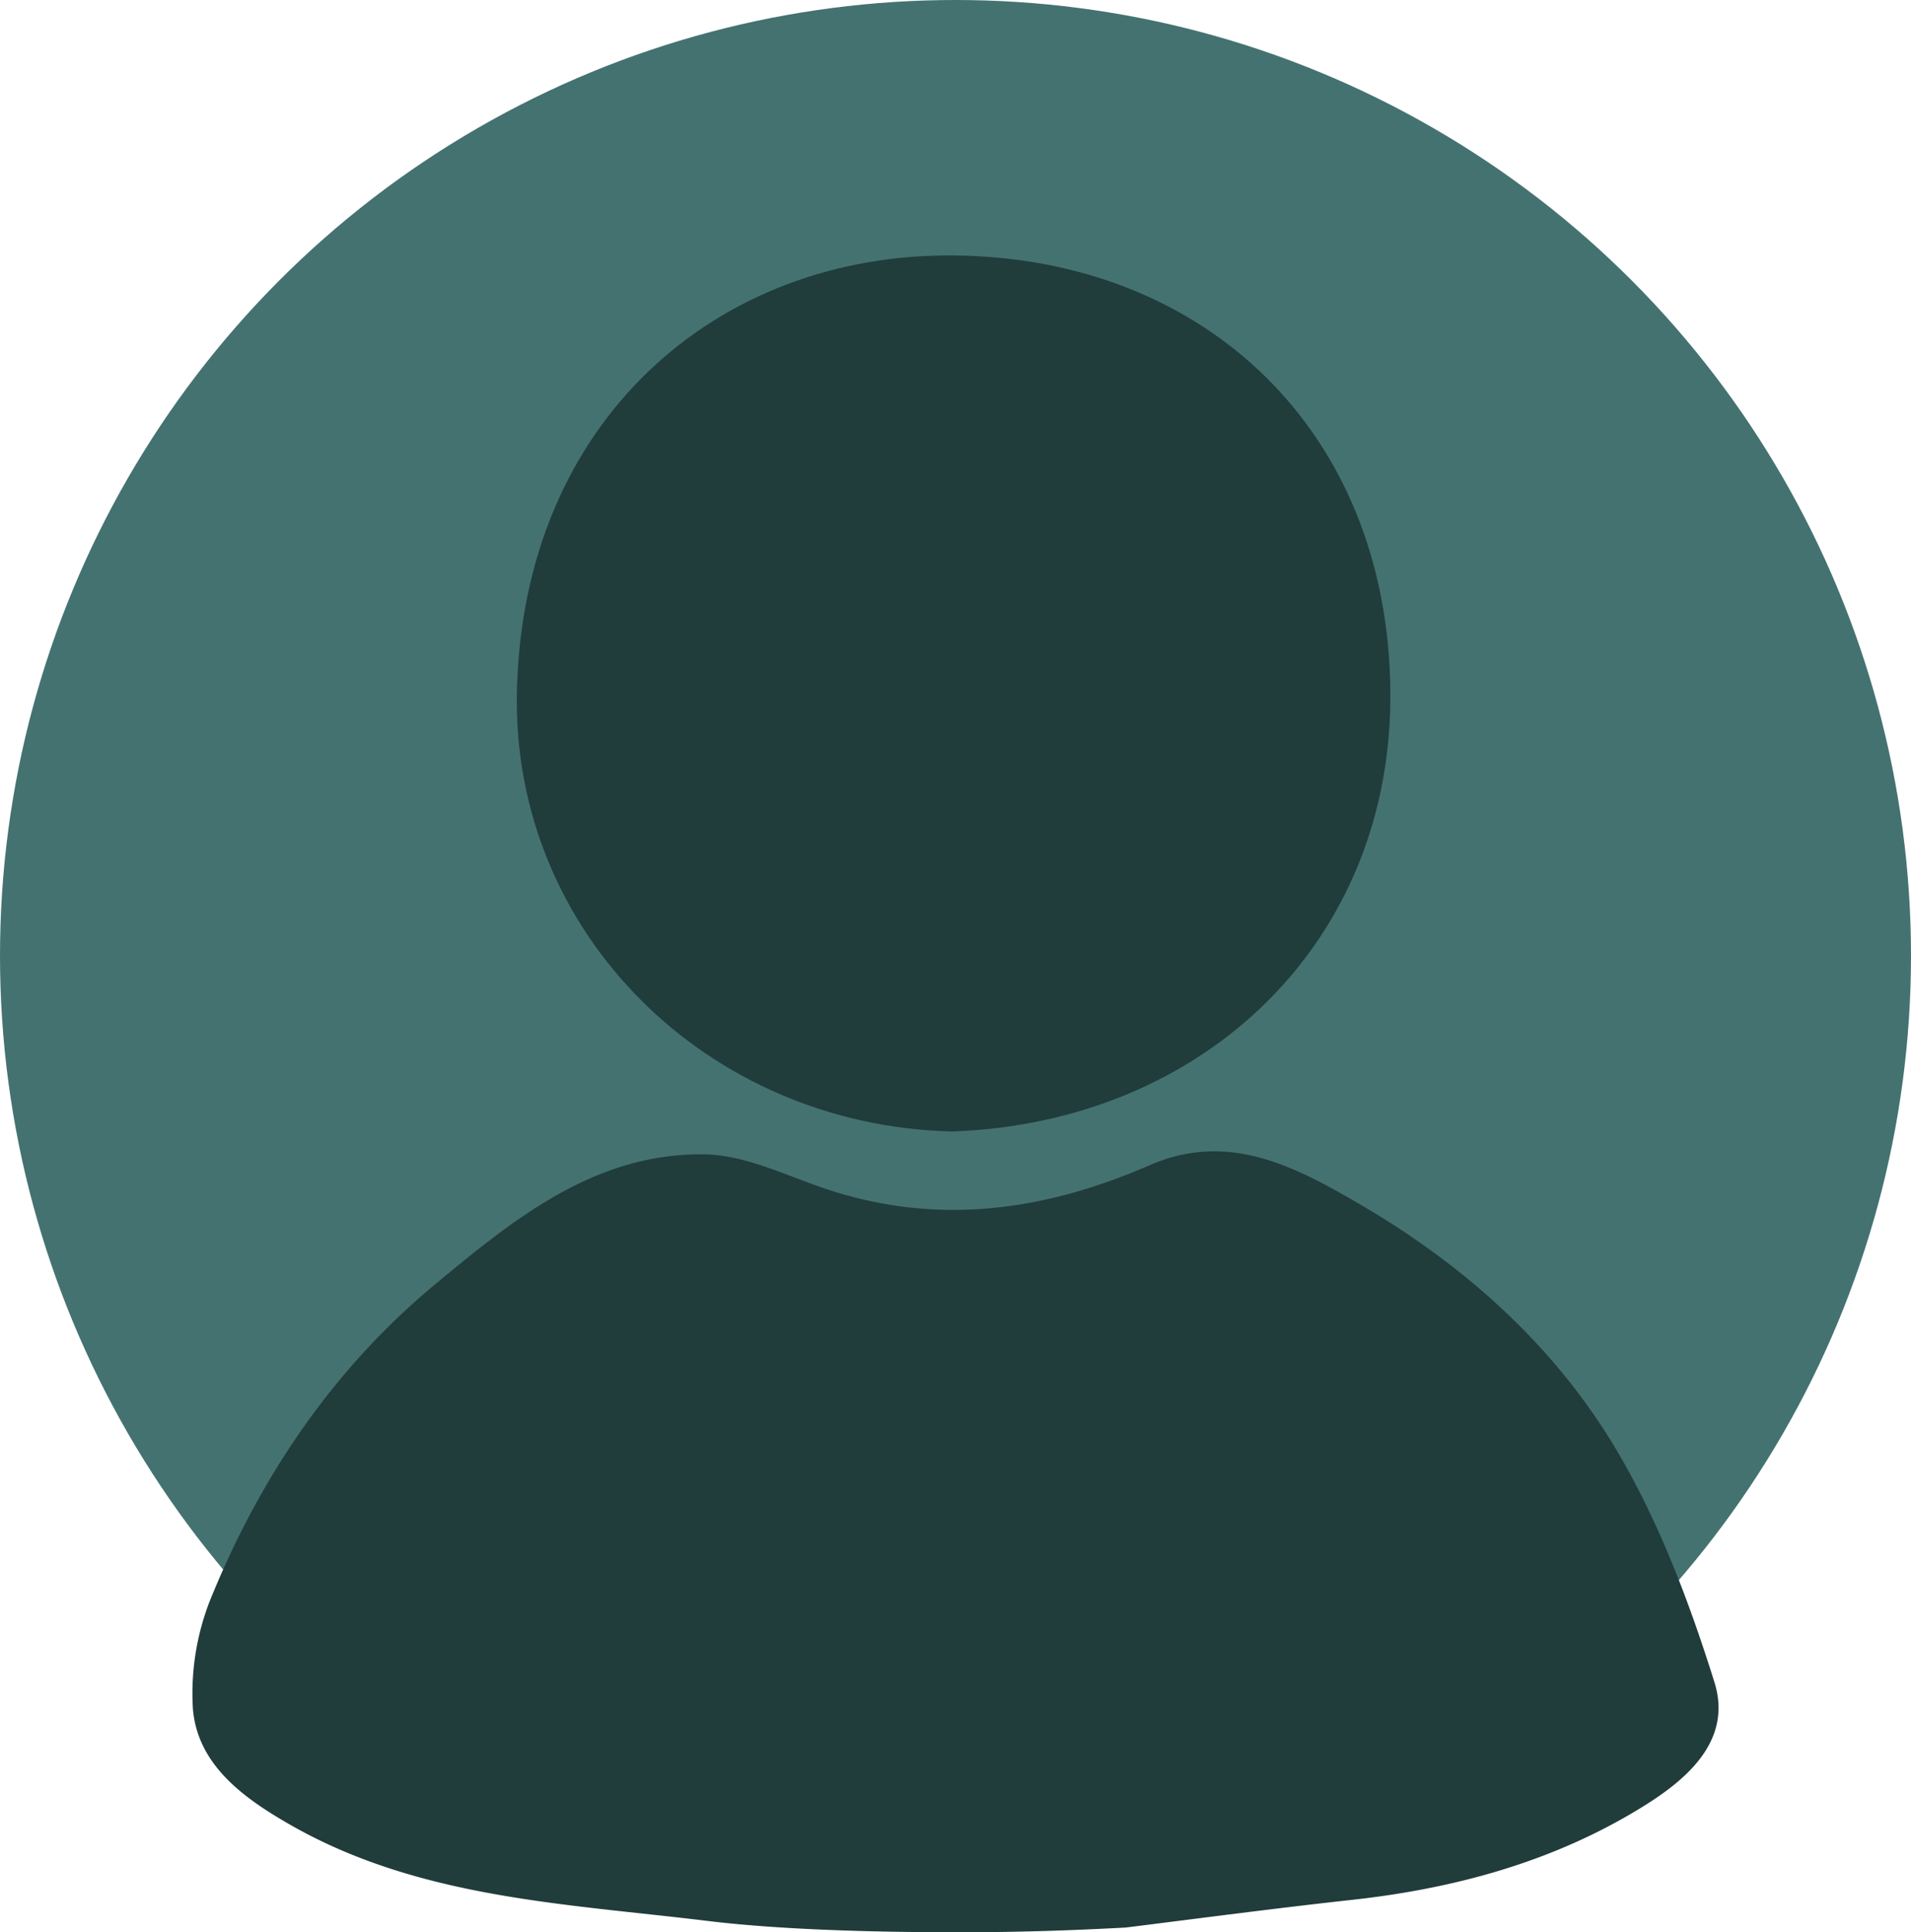 <svg xmlns="http://www.w3.org/2000/svg" viewBox="0 0 314 317.43"><defs><style>.cls-1{fill:#447271;}.cls-2{fill:#203c3b;}</style></defs><g id="Layer_2" data-name="Layer 2"><g id="Layer_1-2" data-name="Layer 1"><circle class="cls-1" cx="157" cy="157" r="157"/><path class="cls-2" d="M159.65,317.43c-18,.06-32.9-.57-43.5-1.87-23.46-2.86-47.59-3.7-68.84-16-7.36-4.26-14.82-9.64-15.61-18.79a41.82,41.82,0,0,1,3.24-18.91c8.14-19.68,20-37.11,36.43-50.76,12.93-10.73,26.36-21.74,44.42-21.46,6.42.1,12.88,3.24,19.17,5.42,18.58,6.45,36.44,4,54-3.66,13-5.64,24.06.35,34.7,6.57,17.35,10.15,32.18,23.52,42.29,40.82,6.82,11.66,11.72,24.68,15.77,37.63,3,9.72-4.87,16.13-12,20.51-14.46,8.9-30.65,13.32-47.55,15.18-12.42,1.36-24.8,3-37.2,4.55C178.59,317,169.91,317.39,159.65,317.43Z"/><path class="cls-2" d="M156.48,185.88c-40.25-.94-72.28-32.57-71.55-72,.84-44.7,32.89-72.39,72-71.91,41.24.49,71.12,29,71.52,71.52C228.89,154.59,198,184.4,156.48,185.88Z"/></g></g></svg>
